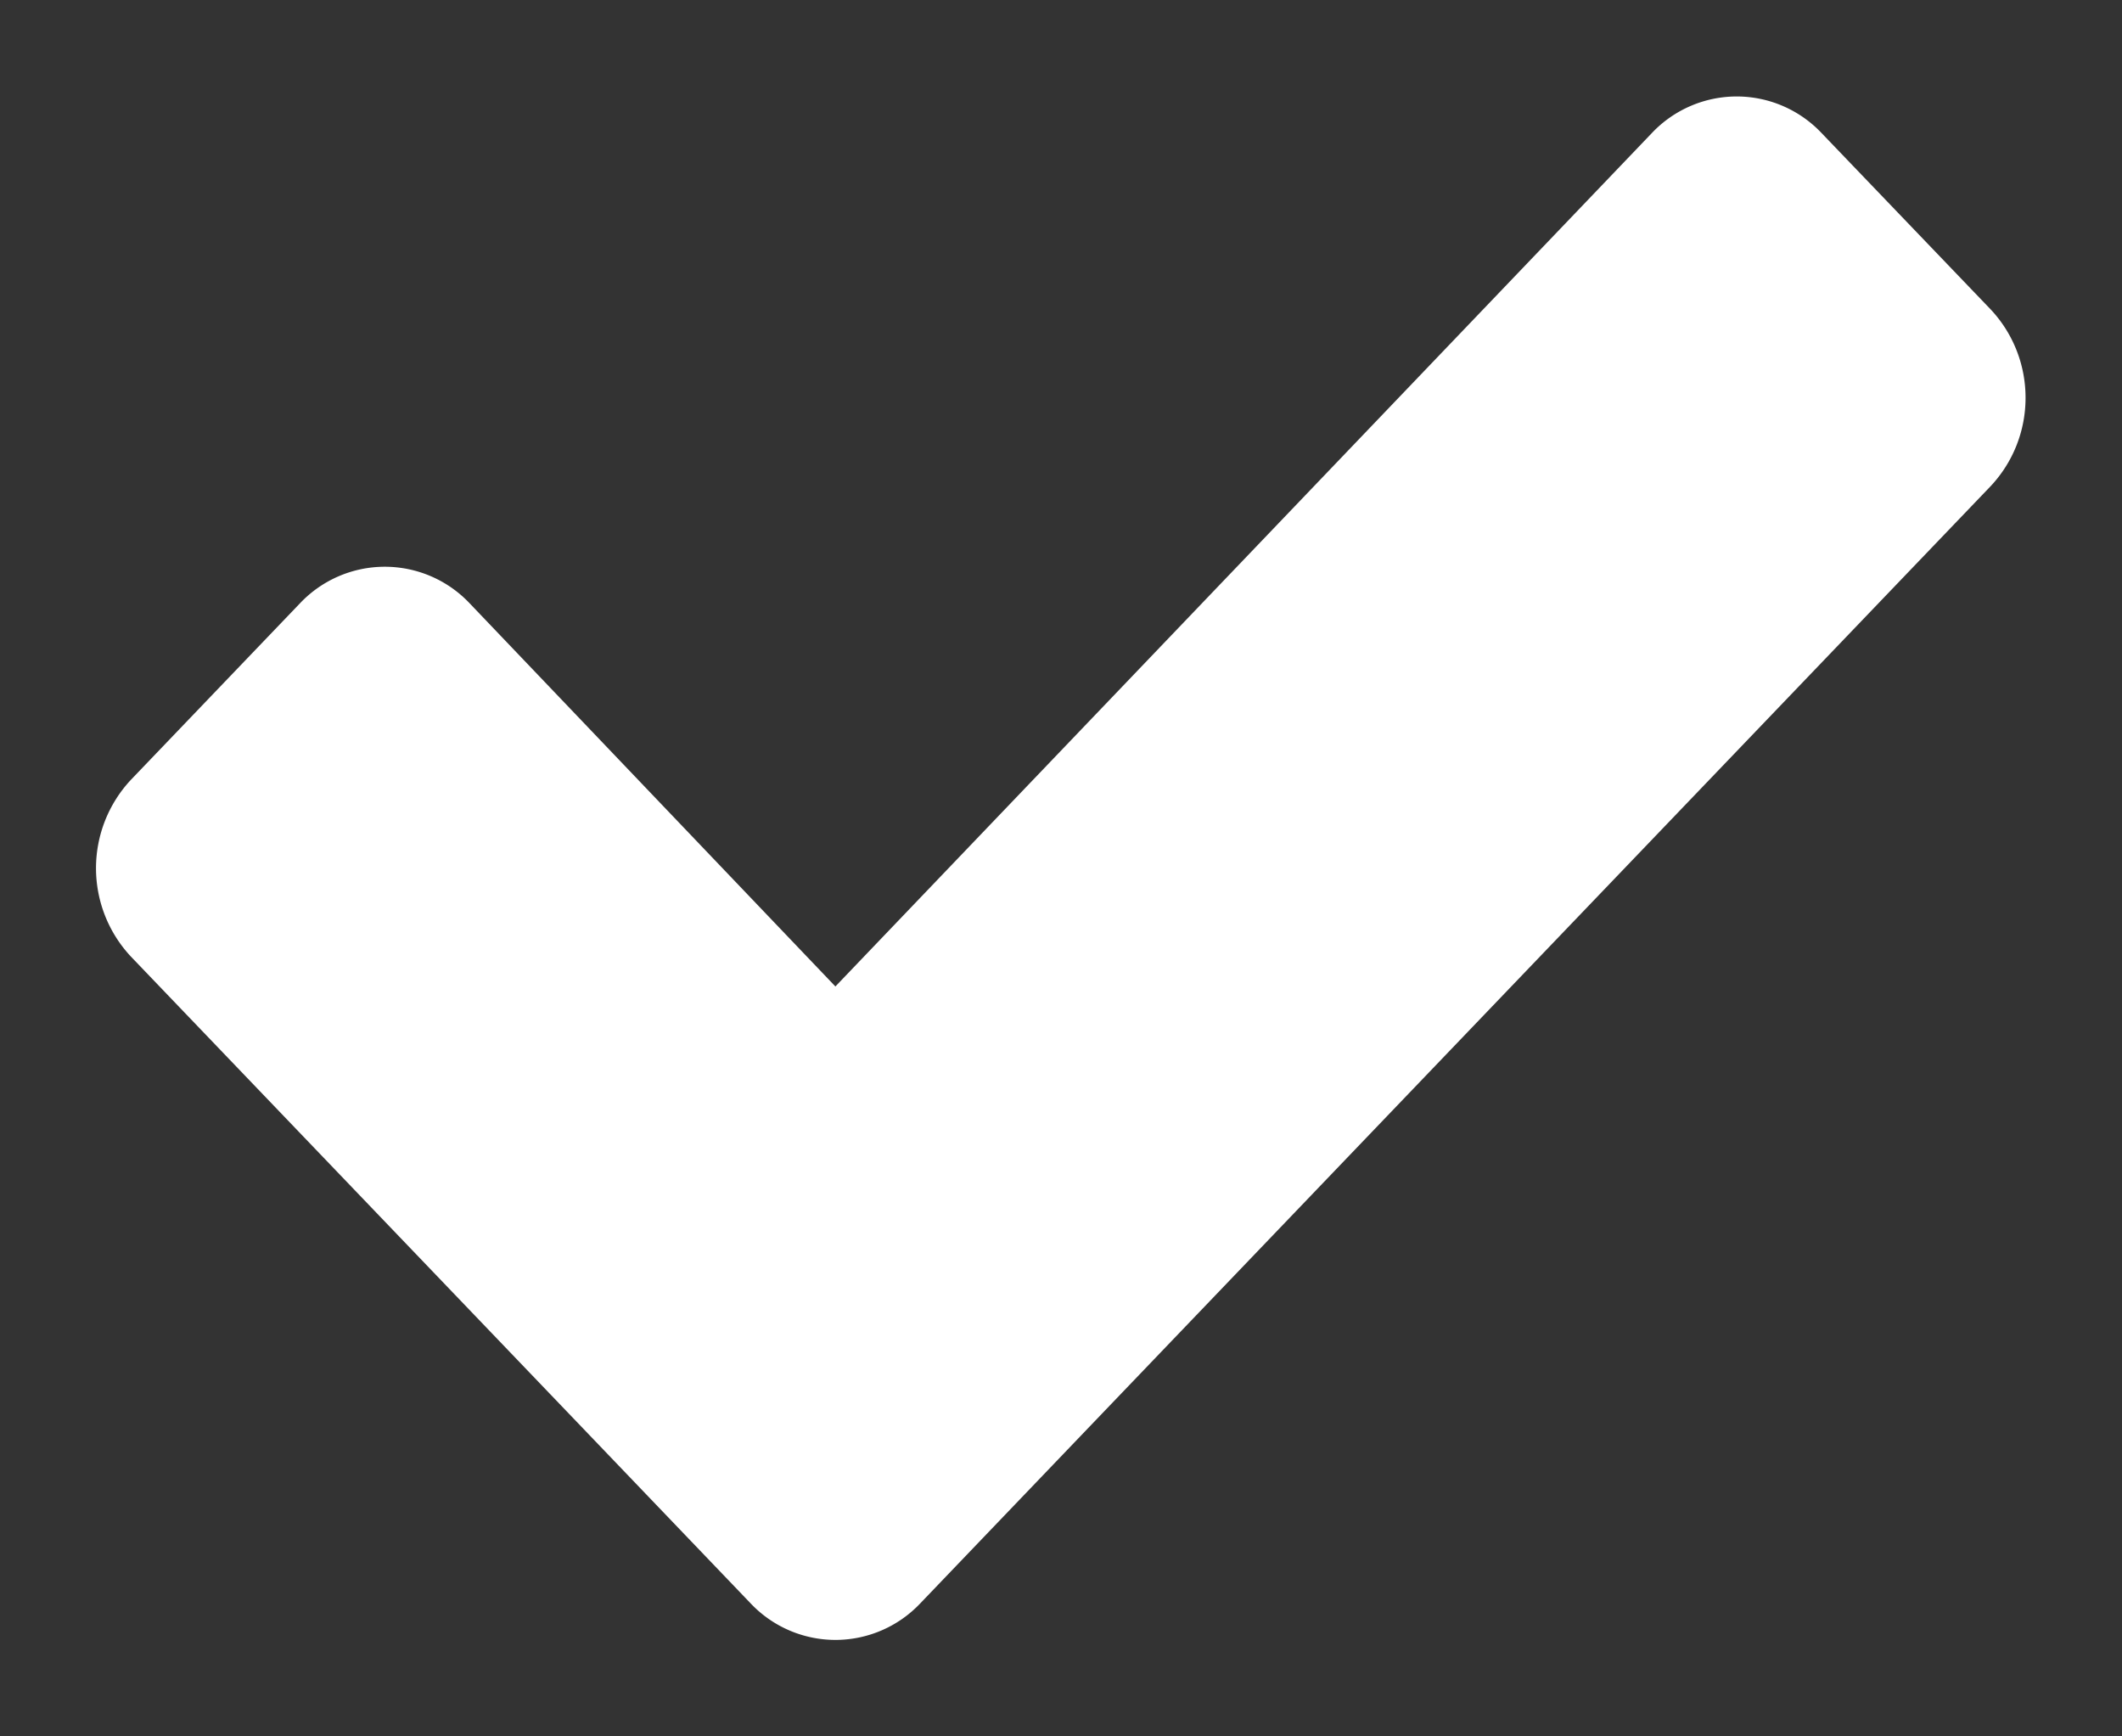 <svg xmlns="http://www.w3.org/2000/svg" width="22" height="18" viewBox="0 0 22 18">
  <rect x="0" y="0" width="22" height="18" fill="#333333" stroke="none"/>
  <defs>
    <style>
      .cls-1 {
        fill: #fff;
        fill-rule: evenodd;
      }
    </style>
  </defs>
  <path id="fa-check" class="cls-1" d="M21,4.124a1.336,1.336,0,0,0-.361-0.916L18.883,1.377a1.21,1.21,0,0,0-1.755,0L8.661,10.226,4.867,6.252a1.21,1.21,0,0,0-1.755,0L1.357,8.084a1.341,1.341,0,0,0,0,1.832l4.672,4.875,1.755,1.832a1.21,1.21,0,0,0,1.755,0l1.755-1.832L20.638,5.04A1.335,1.335,0,0,0,21,4.124Z"/>
</svg>
